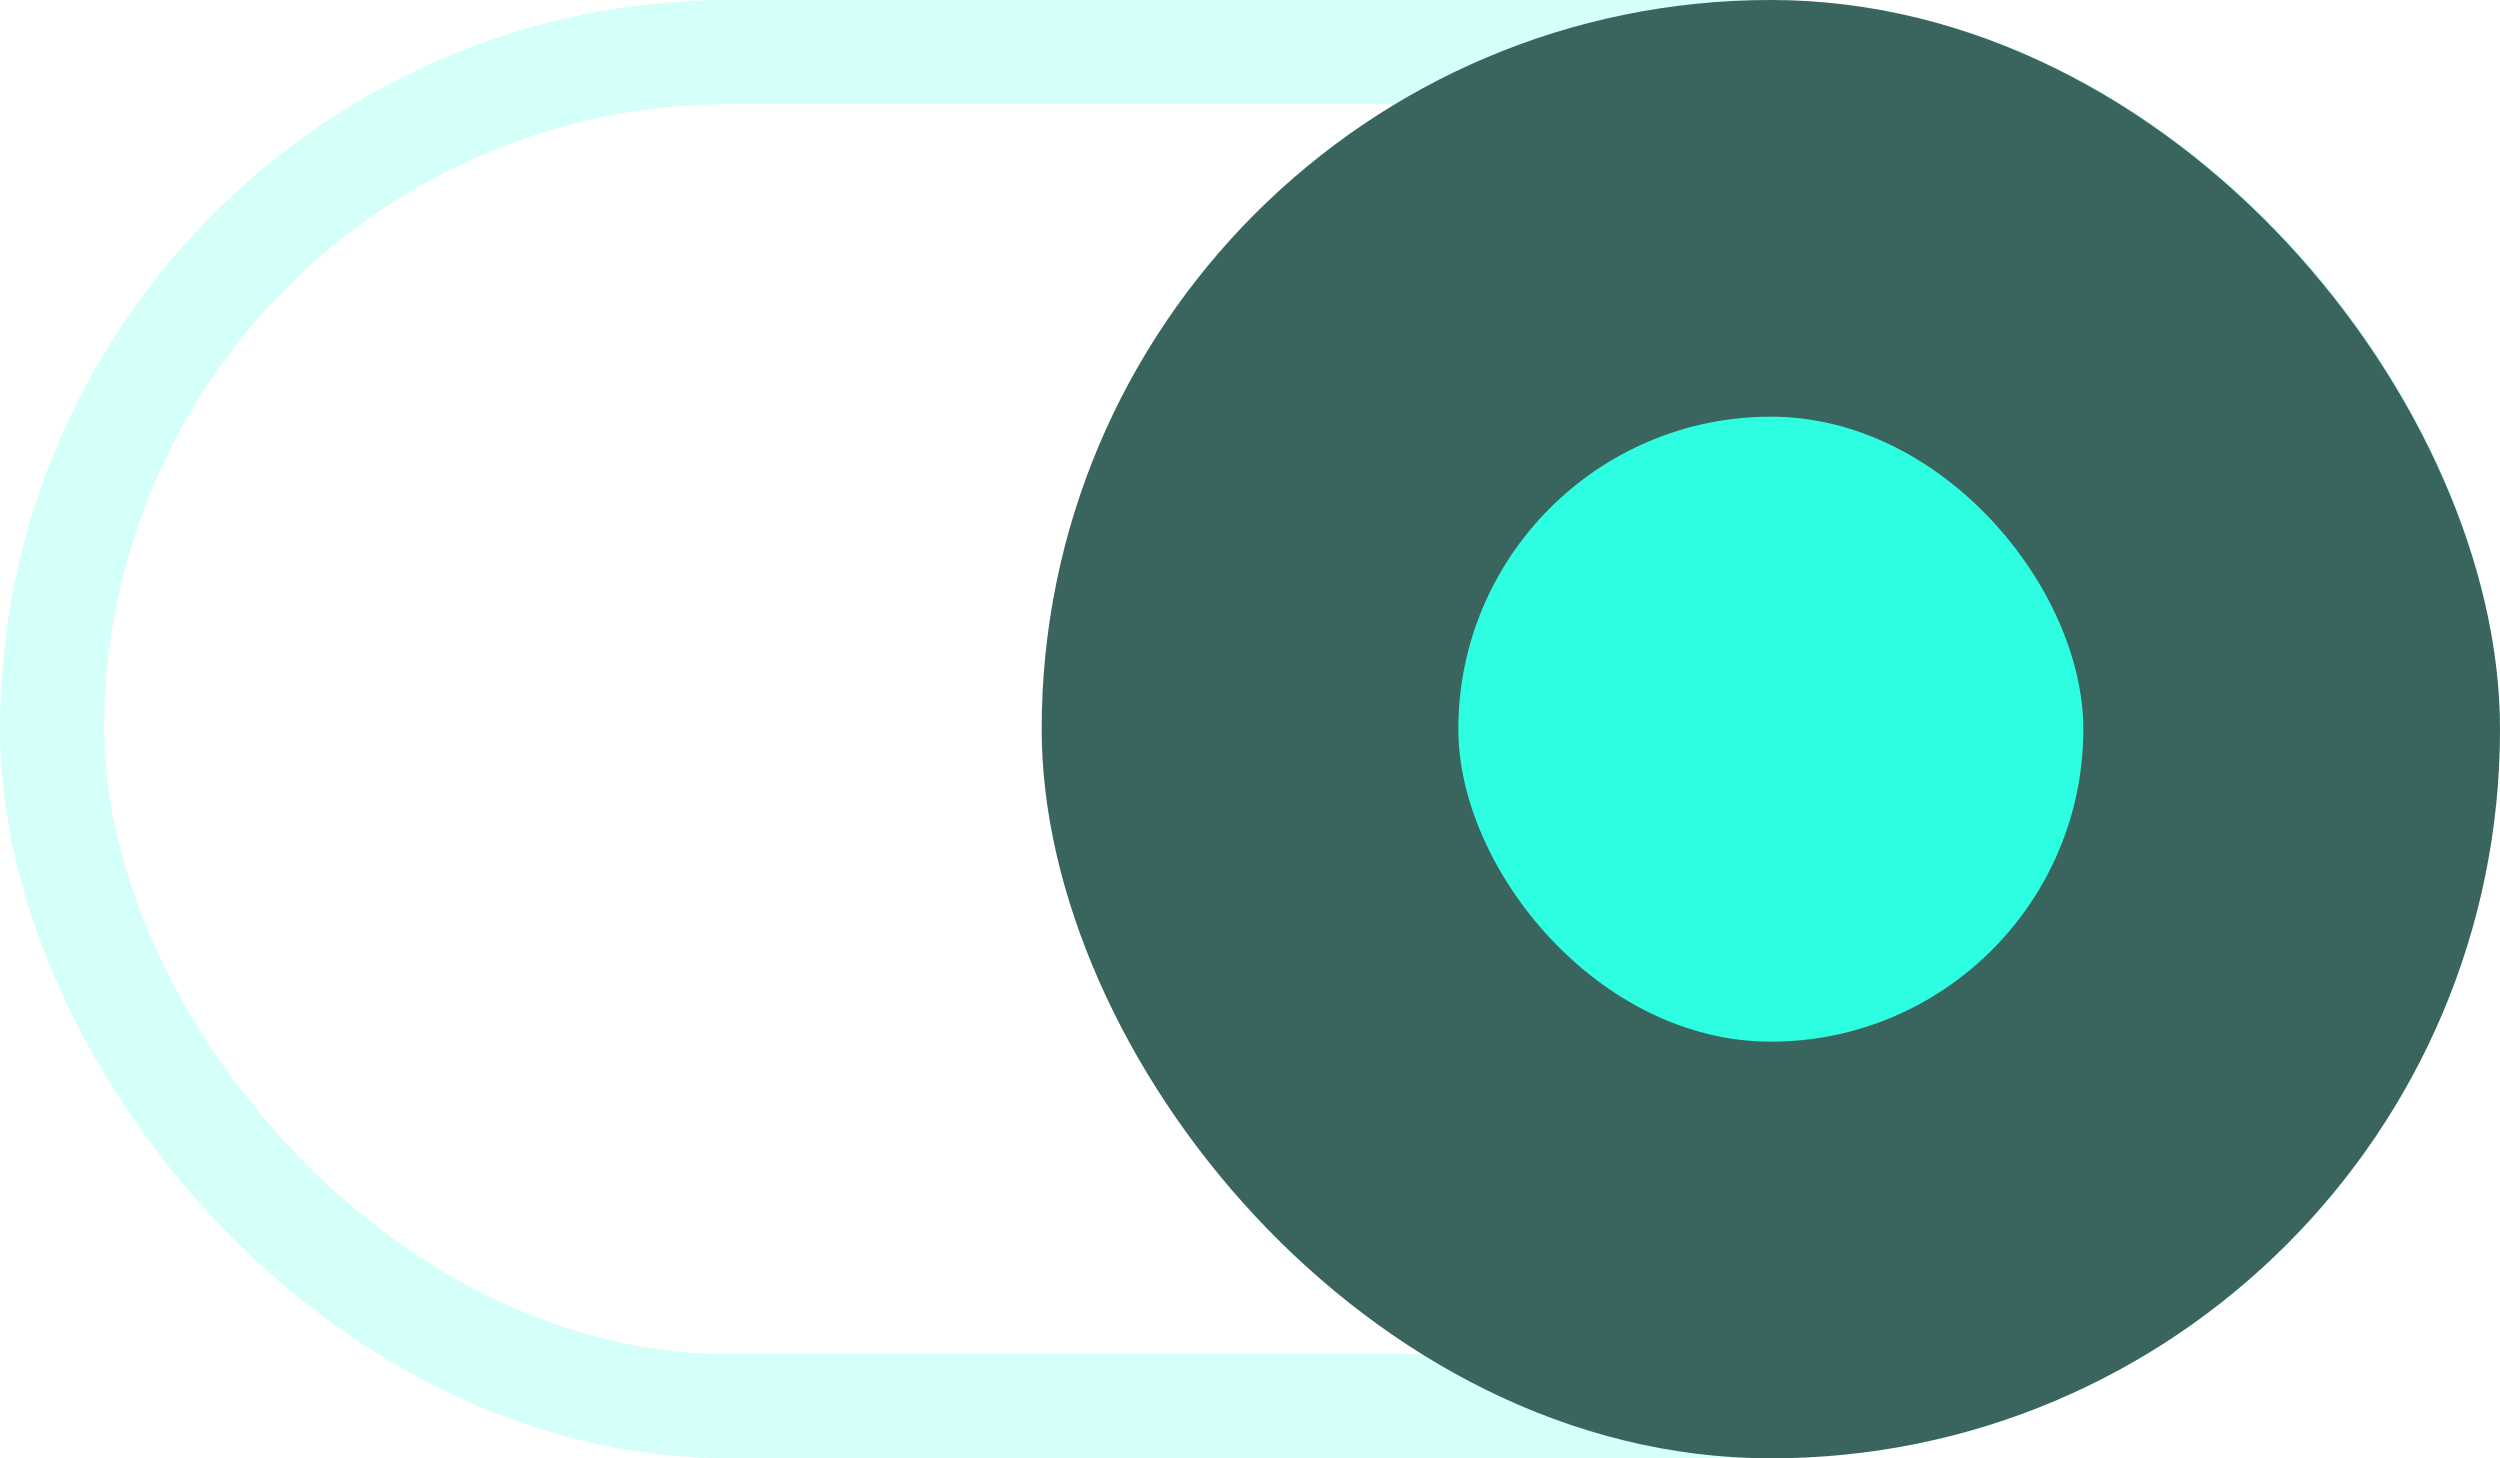 <svg width="24" height="14" viewBox="0 0 24 14" fill="none" xmlns="http://www.w3.org/2000/svg">
<rect opacity="0.2" x="0.5" y="0.5" width="23" height="13" rx="6.5" stroke="#2DFEE1"/>
<rect x="10" width="14" height="14" rx="7" fill="#3A645E"/>
<rect x="14" y="4" width="6" height="6" rx="3" fill="#2DFEE1"/>
</svg>
